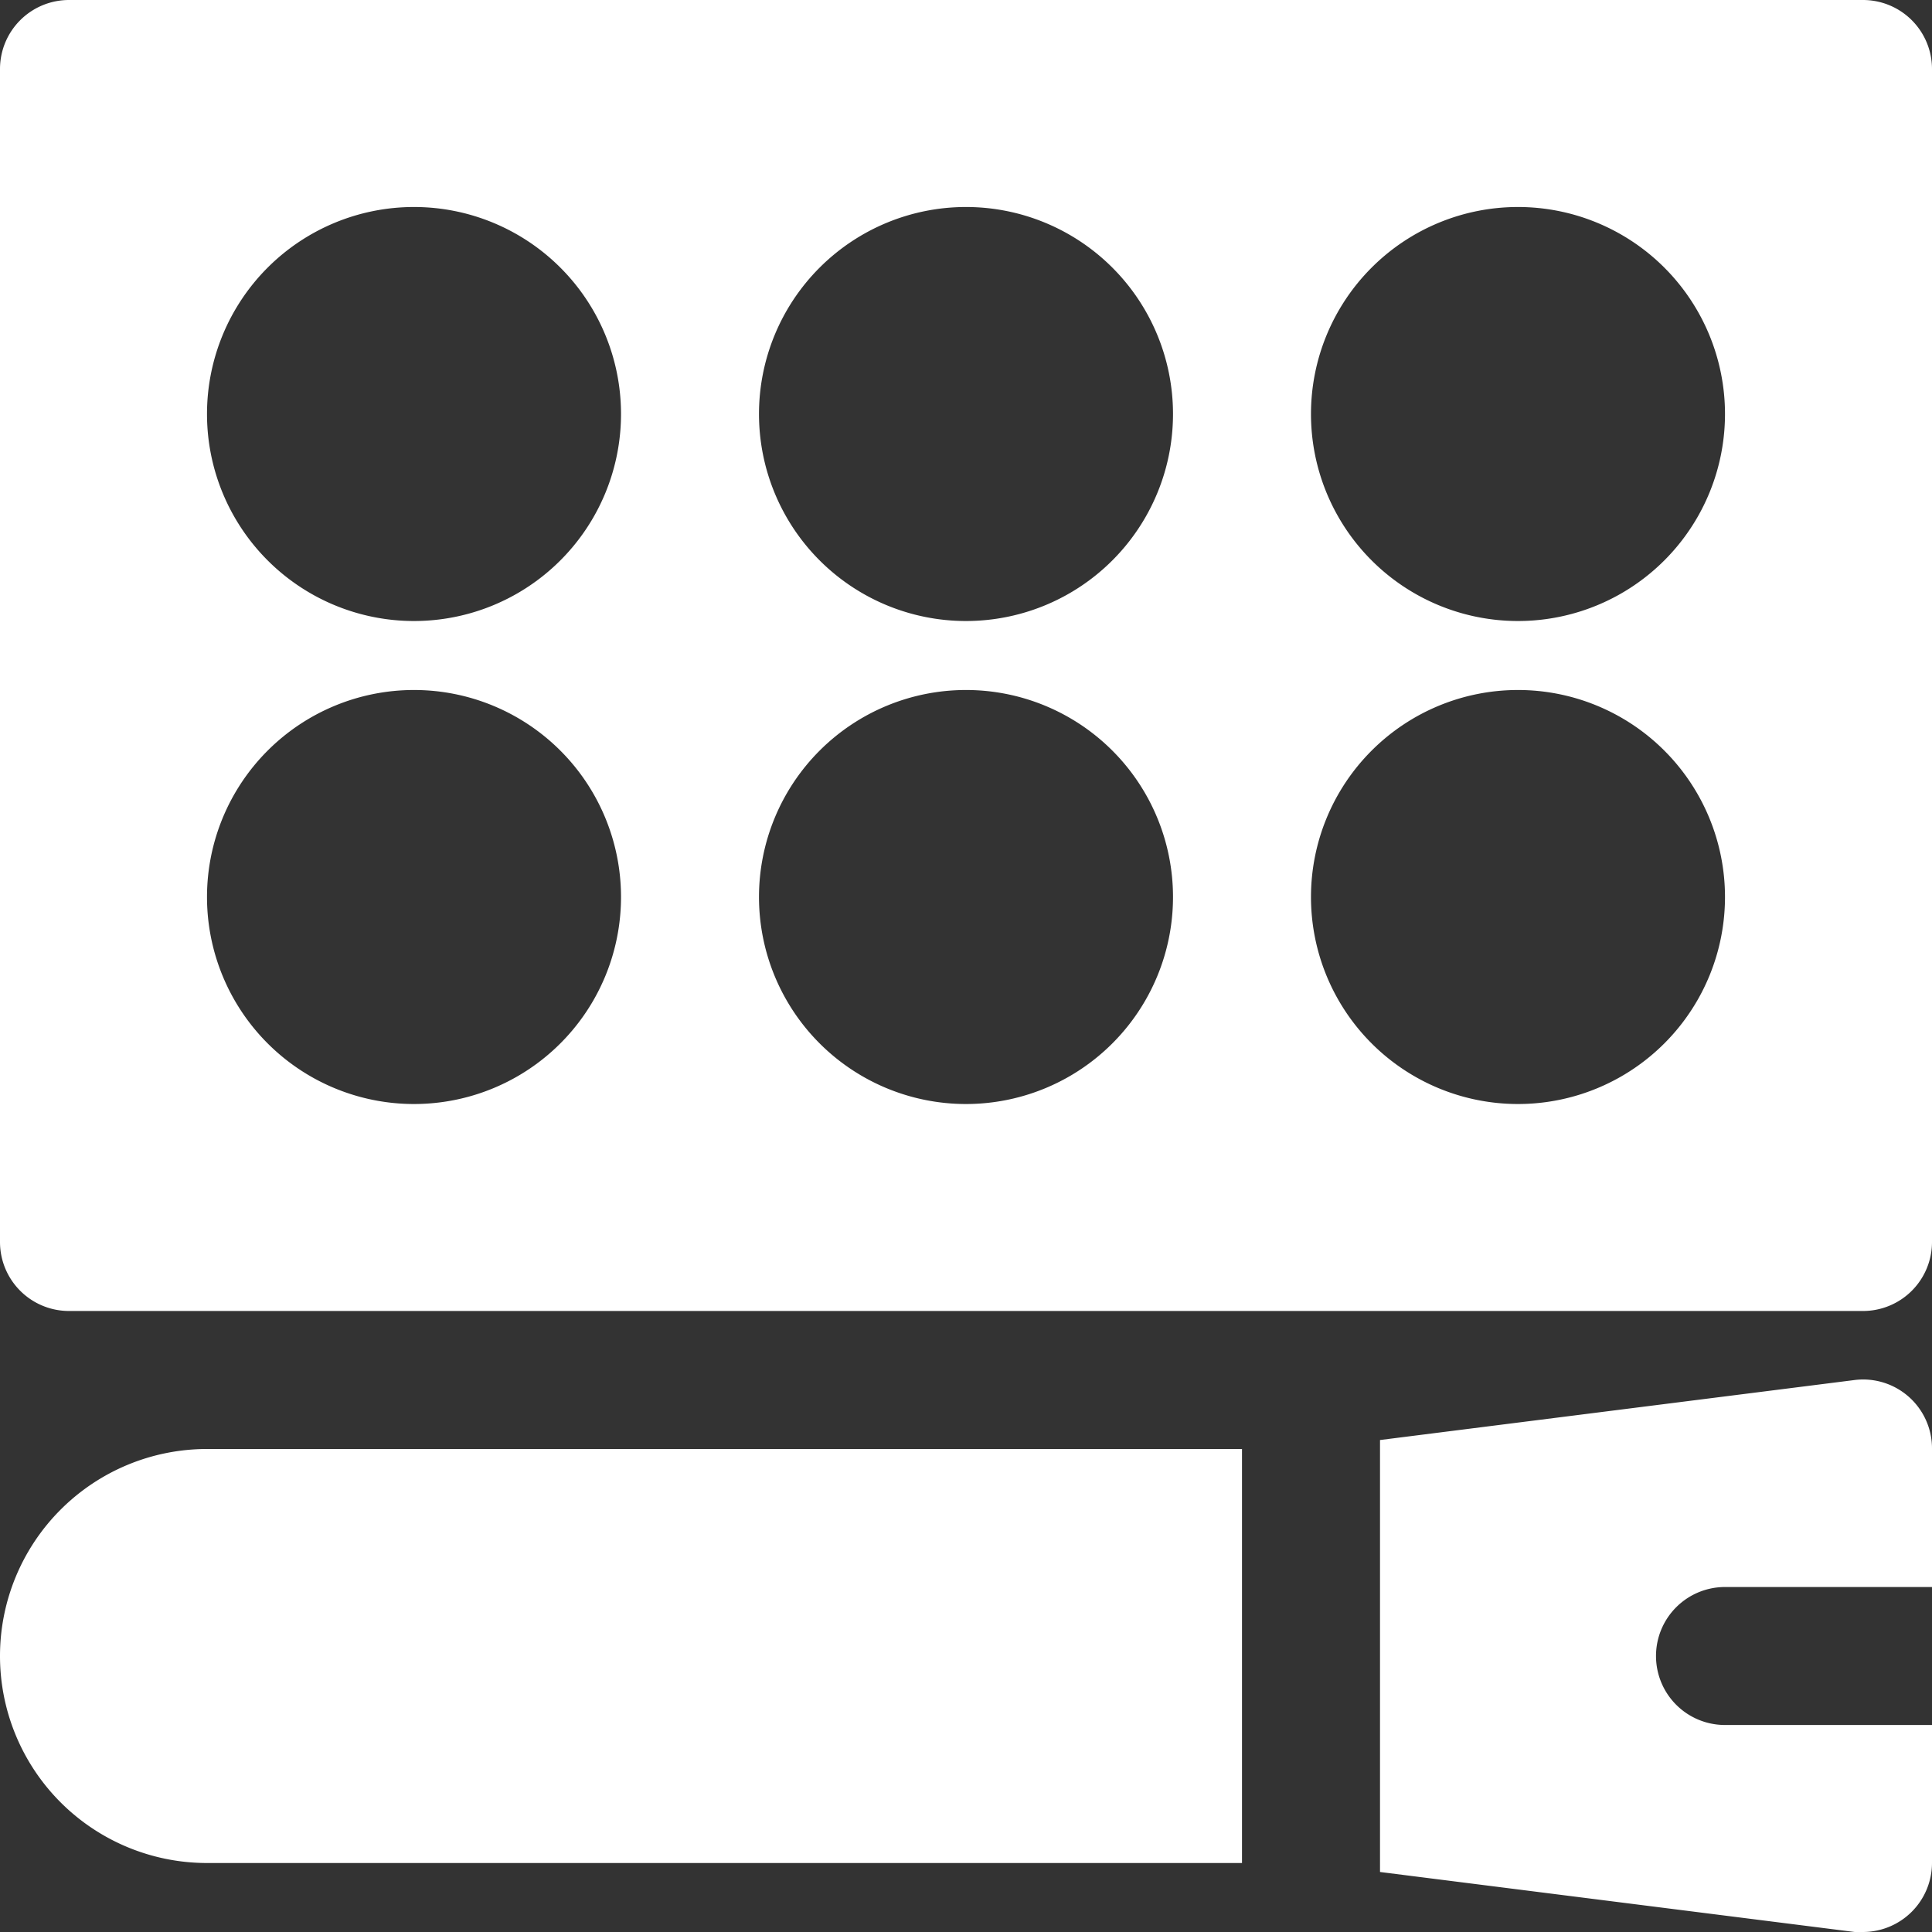 <svg xmlns="http://www.w3.org/2000/svg" width="48" height="48" viewBox="0 0 48 48">
  <rect x="0" y="0" width="48" height="48" fill="#333333" stroke="none"/>
  <g id="Groupe_91" data-name="Groupe 91" transform="translate(-112 -766)">
    <g id="Layer_2" data-name="Layer 2" transform="translate(110 764)">
      <path id="Tracé_73" data-name="Tracé 73" d="M48.286,2H3.714A1.714,1.714,0,0,0,2,3.714V32.857a1.714,1.714,0,0,0,1.714,1.714H48.286A1.714,1.714,0,0,0,50,32.857V3.714A1.714,1.714,0,0,0,48.286,2Zm-36,27.429a5.143,5.143,0,1,1,5.143-5.143A5.143,5.143,0,0,1,12.286,29.429Zm0-12a5.143,5.143,0,1,1,5.143-5.143A5.143,5.143,0,0,1,12.286,17.429ZM26,29.429a5.143,5.143,0,1,1,5.143-5.143A5.143,5.143,0,0,1,26,29.429Zm0-12a5.143,5.143,0,1,1,5.143-5.143A5.143,5.143,0,0,1,26,17.429Zm13.714,12a5.143,5.143,0,1,1,5.143-5.143A5.143,5.143,0,0,1,39.714,29.429Zm0-12a5.143,5.143,0,1,1,5.143-5.143A5.143,5.143,0,0,1,39.714,17.429ZM32.857,38V48.286H7.143A5.143,5.143,0,1,1,7.143,38Zm10.286,5.143a1.714,1.714,0,0,0,1.714,1.714H50v3.429A1.718,1.718,0,0,1,48.286,50H48.08L36.286,48.509V37.777L48.08,36.286A1.711,1.711,0,0,1,50,38v3.429H44.857A1.714,1.714,0,0,0,43.143,43.143Z" transform="translate(0)" fill="#fff"/>
    </g>
  </g>
</svg>
